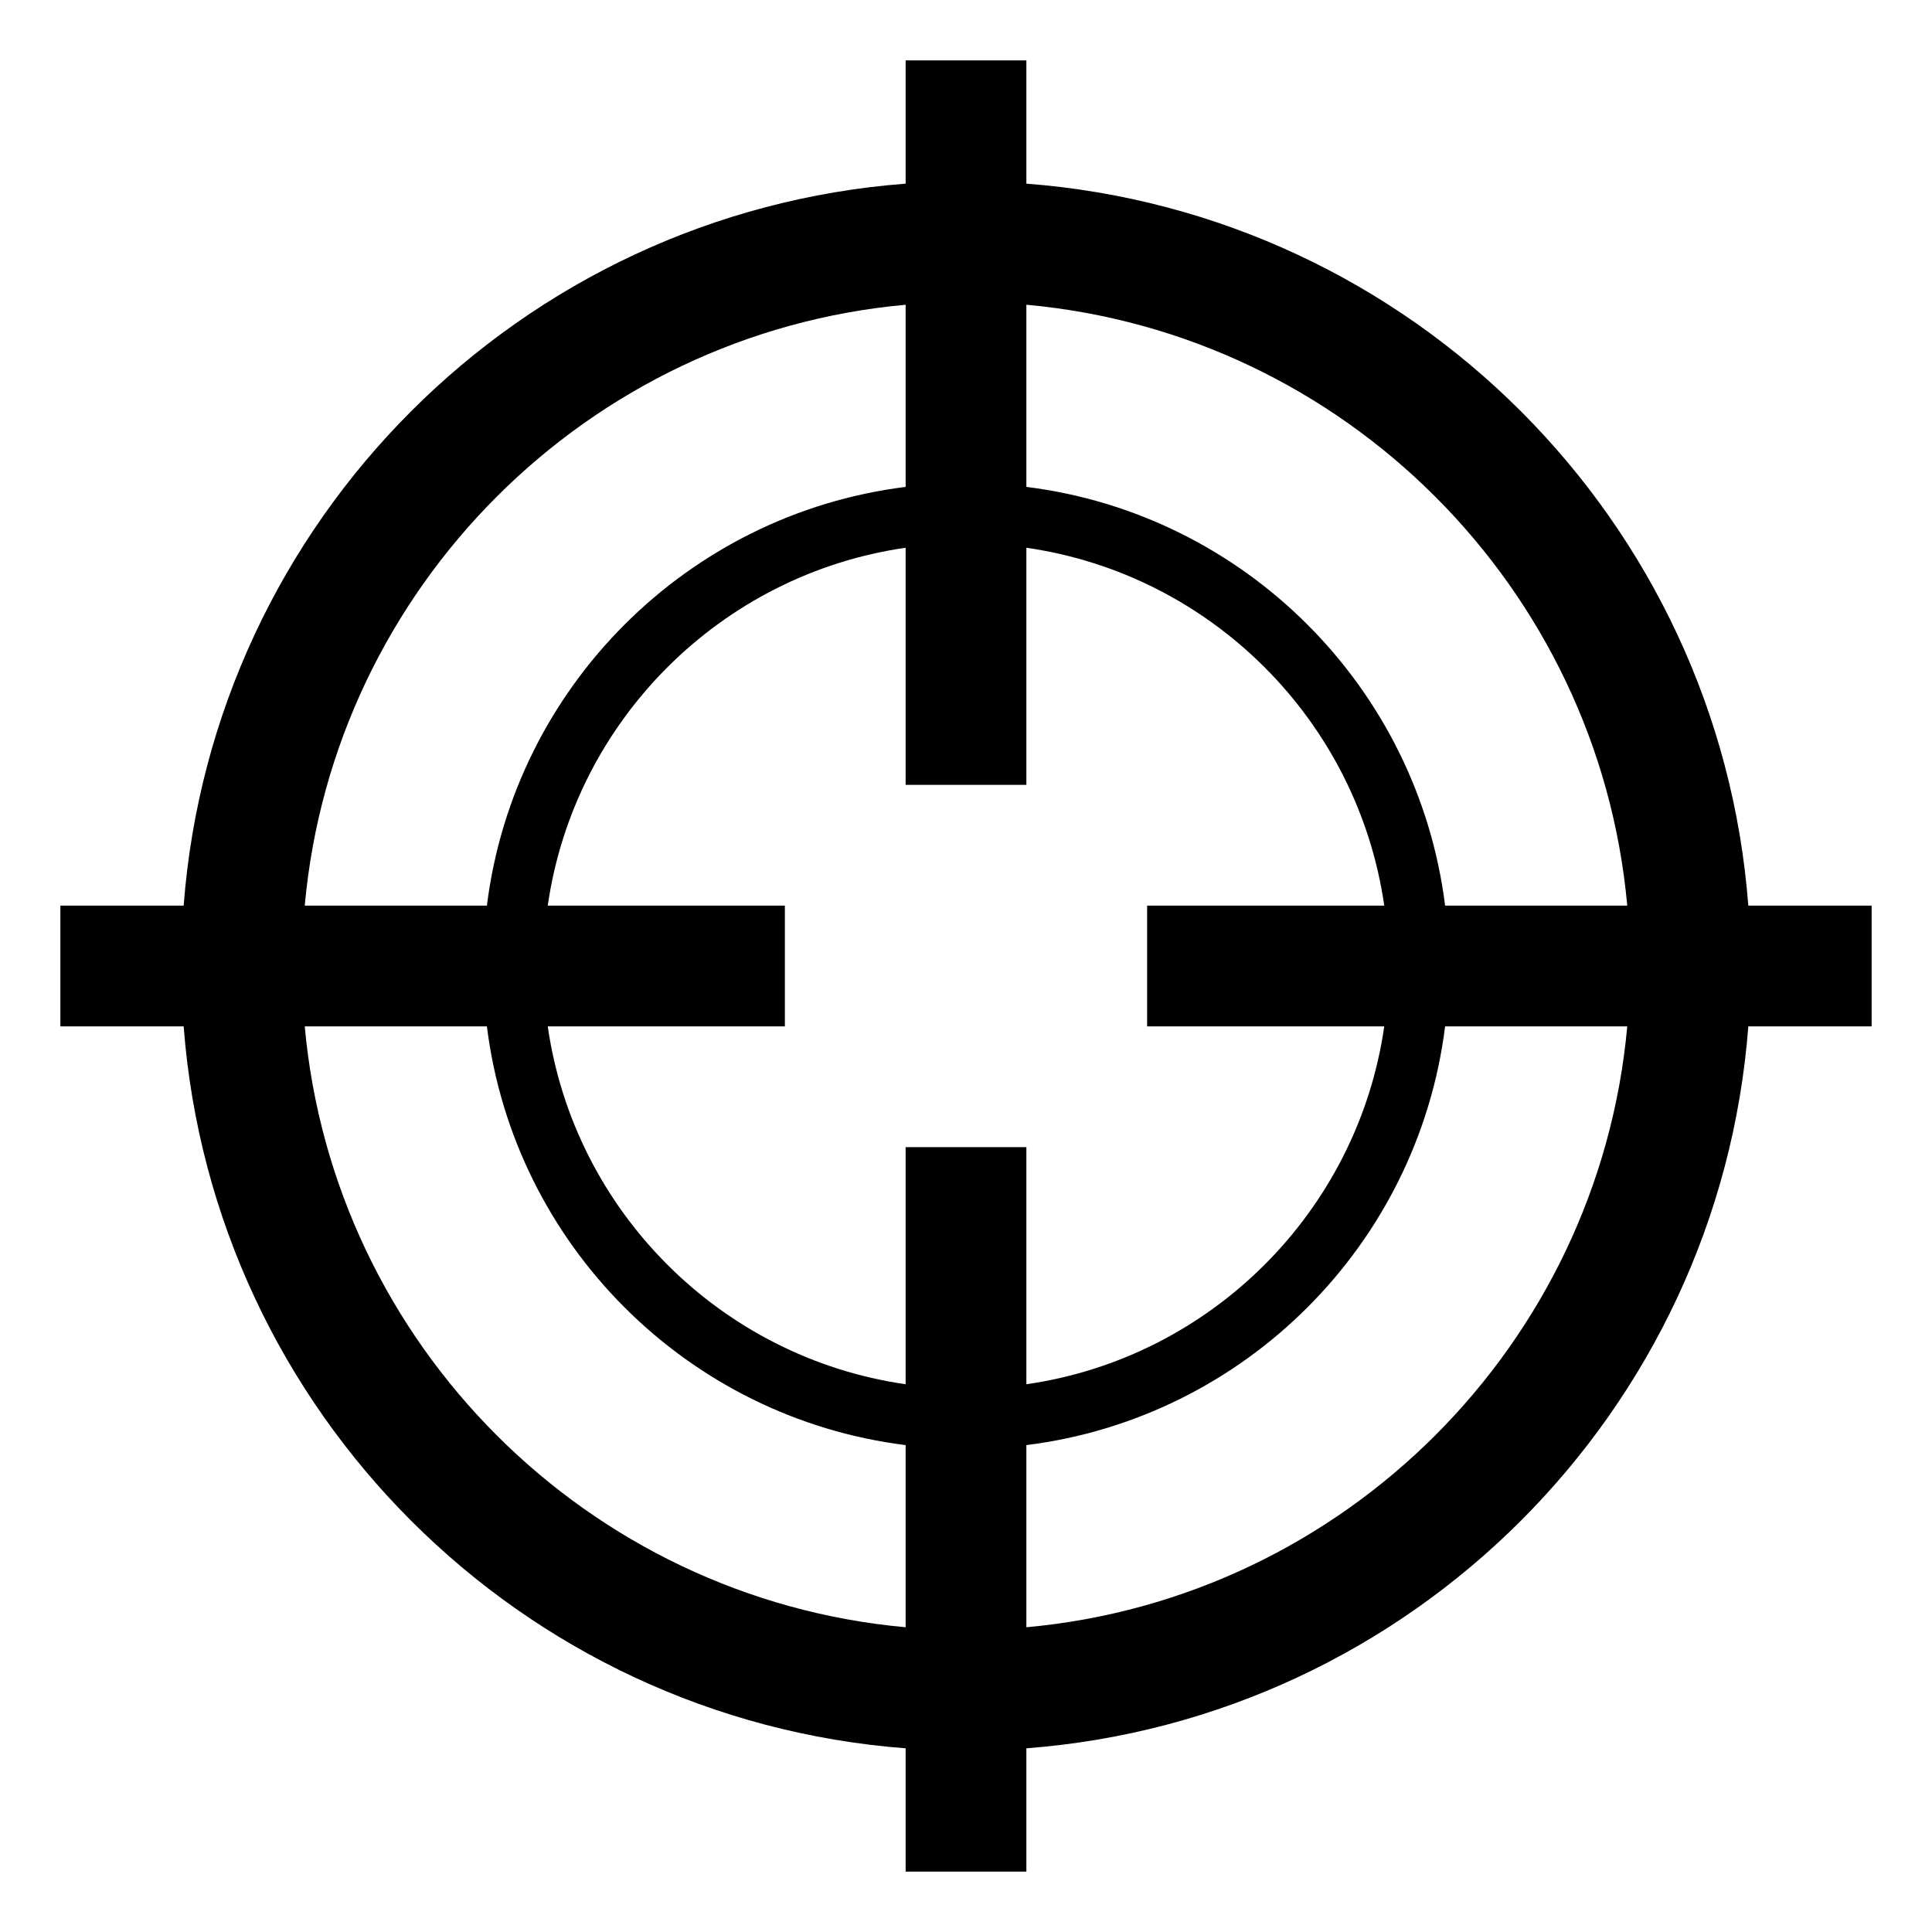<svg xmlns="http://www.w3.org/2000/svg" viewBox="0 0 128 128"><path d="M124 60h-8.17C113.888 34.478 93.525 14.113 68 12.168V4h-8v8.168C34.476 14.113 14.113 34.478 12.168 60H4v8h8.168C14.113 93.522 34.476 113.887 60 115.83V124h8v-8.17c25.524-1.943 45.887-22.308 47.83-47.83H124v-8zm-16.19 0H95.742C93.935 45.53 82.472 34.064 68 32.258V20.19C89.075 22.1 105.9 38.925 107.81 60zm-16.1 8C89.95 80.244 80.244 89.95 68 91.71V76h-8v15.71C47.756 89.95 38.05 80.244 36.29 68H52v-8H36.29C38.05 47.756 47.756 38.05 60 36.29V52h8V36.29C80.244 38.05 89.95 47.756 91.71 60H76v8h15.71zM60 20.19v12.068C45.53 34.064 34.064 45.53 32.258 60H20.19C22.1 38.925 38.925 22.1 60 20.19zM20.19 68h12.068C34.064 82.47 45.528 93.936 60 95.742v12.068C38.925 105.9 22.1 89.075 20.19 68zM68 107.81V95.742C82.47 93.936 93.935 82.47 95.742 68h12.068C105.9 89.075 89.075 105.9 68 107.81z"/></svg>